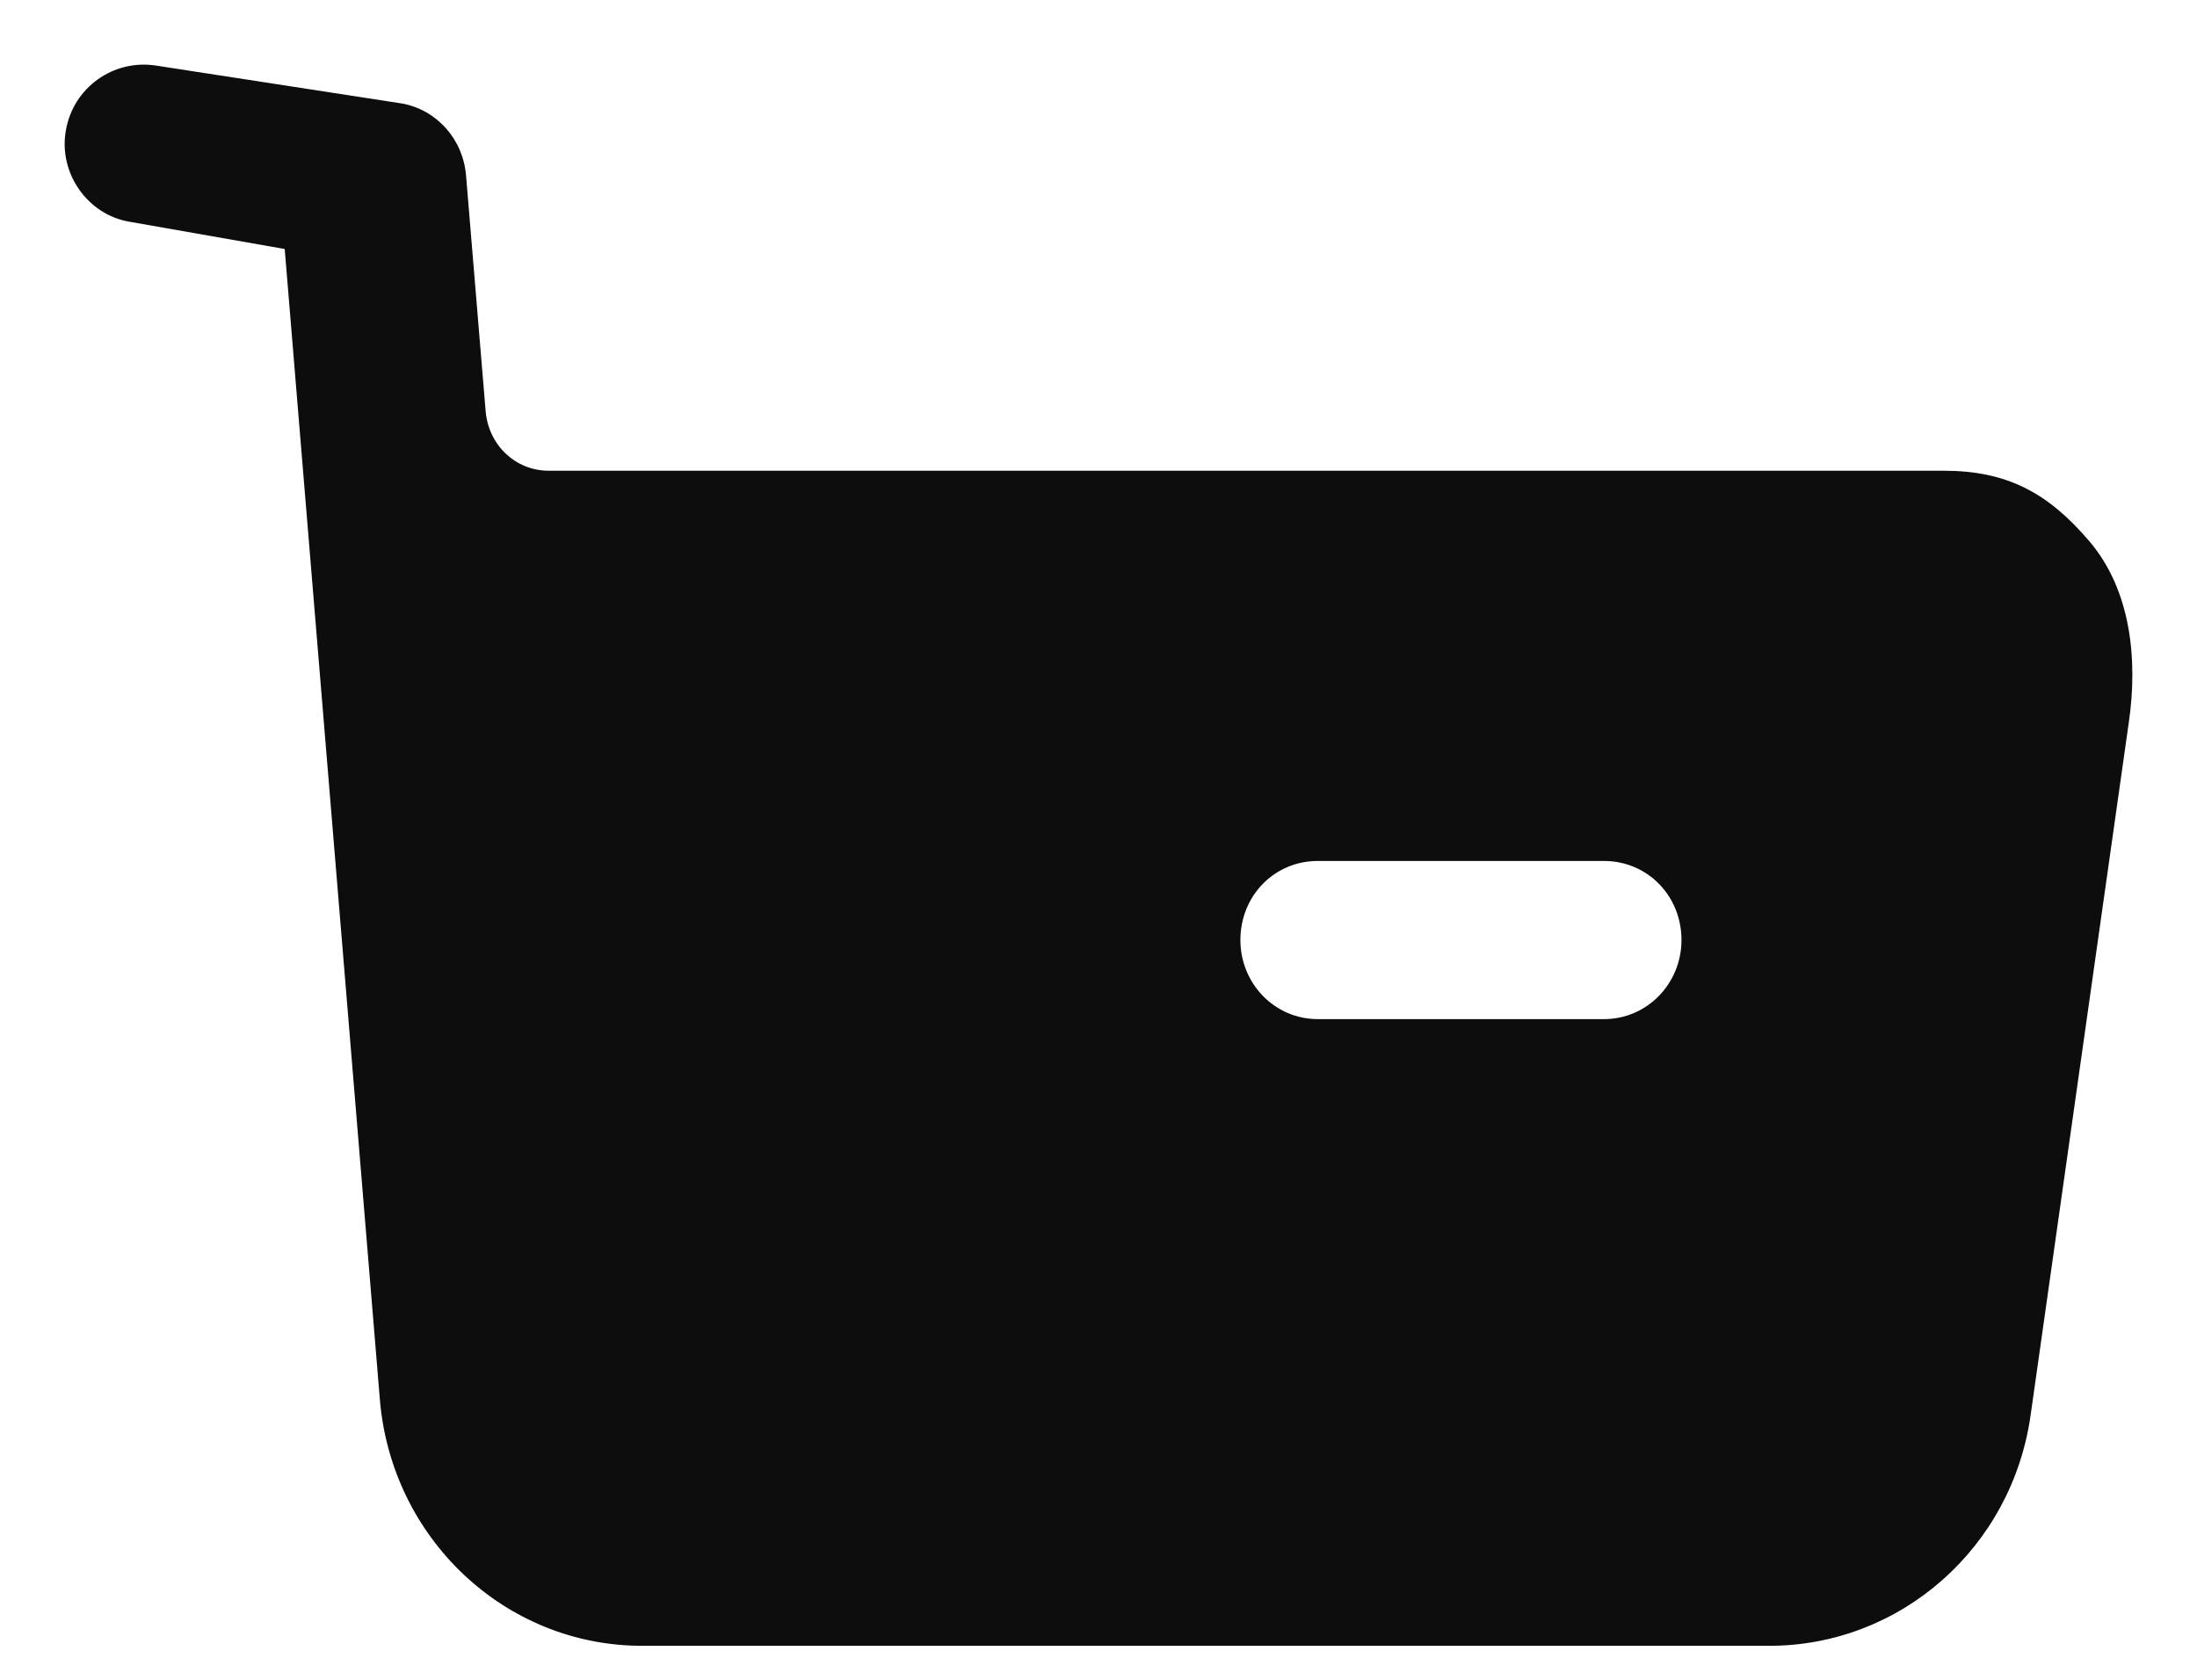 <svg width="17" height="13" viewBox="0 0 17 13" fill="none" xmlns="http://www.w3.org/2000/svg">
<path fill-rule="evenodd" clip-rule="evenodd" d="M15.041 3.643C15.529 3.643 15.849 3.814 16.168 4.19C16.488 4.565 16.544 5.104 16.472 5.593L15.713 10.949C15.569 11.978 14.706 12.737 13.69 12.737H4.969C3.906 12.737 3.027 11.904 2.939 10.827L2.203 1.927L0.996 1.715C0.676 1.658 0.453 1.34 0.509 1.013C0.565 0.678 0.876 0.458 1.204 0.507L3.111 0.801C3.382 0.851 3.582 1.078 3.606 1.356L3.758 3.185C3.782 3.447 3.99 3.643 4.246 3.643H15.041ZM10.197 7.887H12.411C12.747 7.887 13.011 7.61 13.011 7.275C13.011 6.932 12.747 6.663 12.411 6.663H10.197C9.861 6.663 9.598 6.932 9.598 7.275C9.598 7.61 9.861 7.887 10.197 7.887Z" fill="#0D0D0D"/>
</svg>
